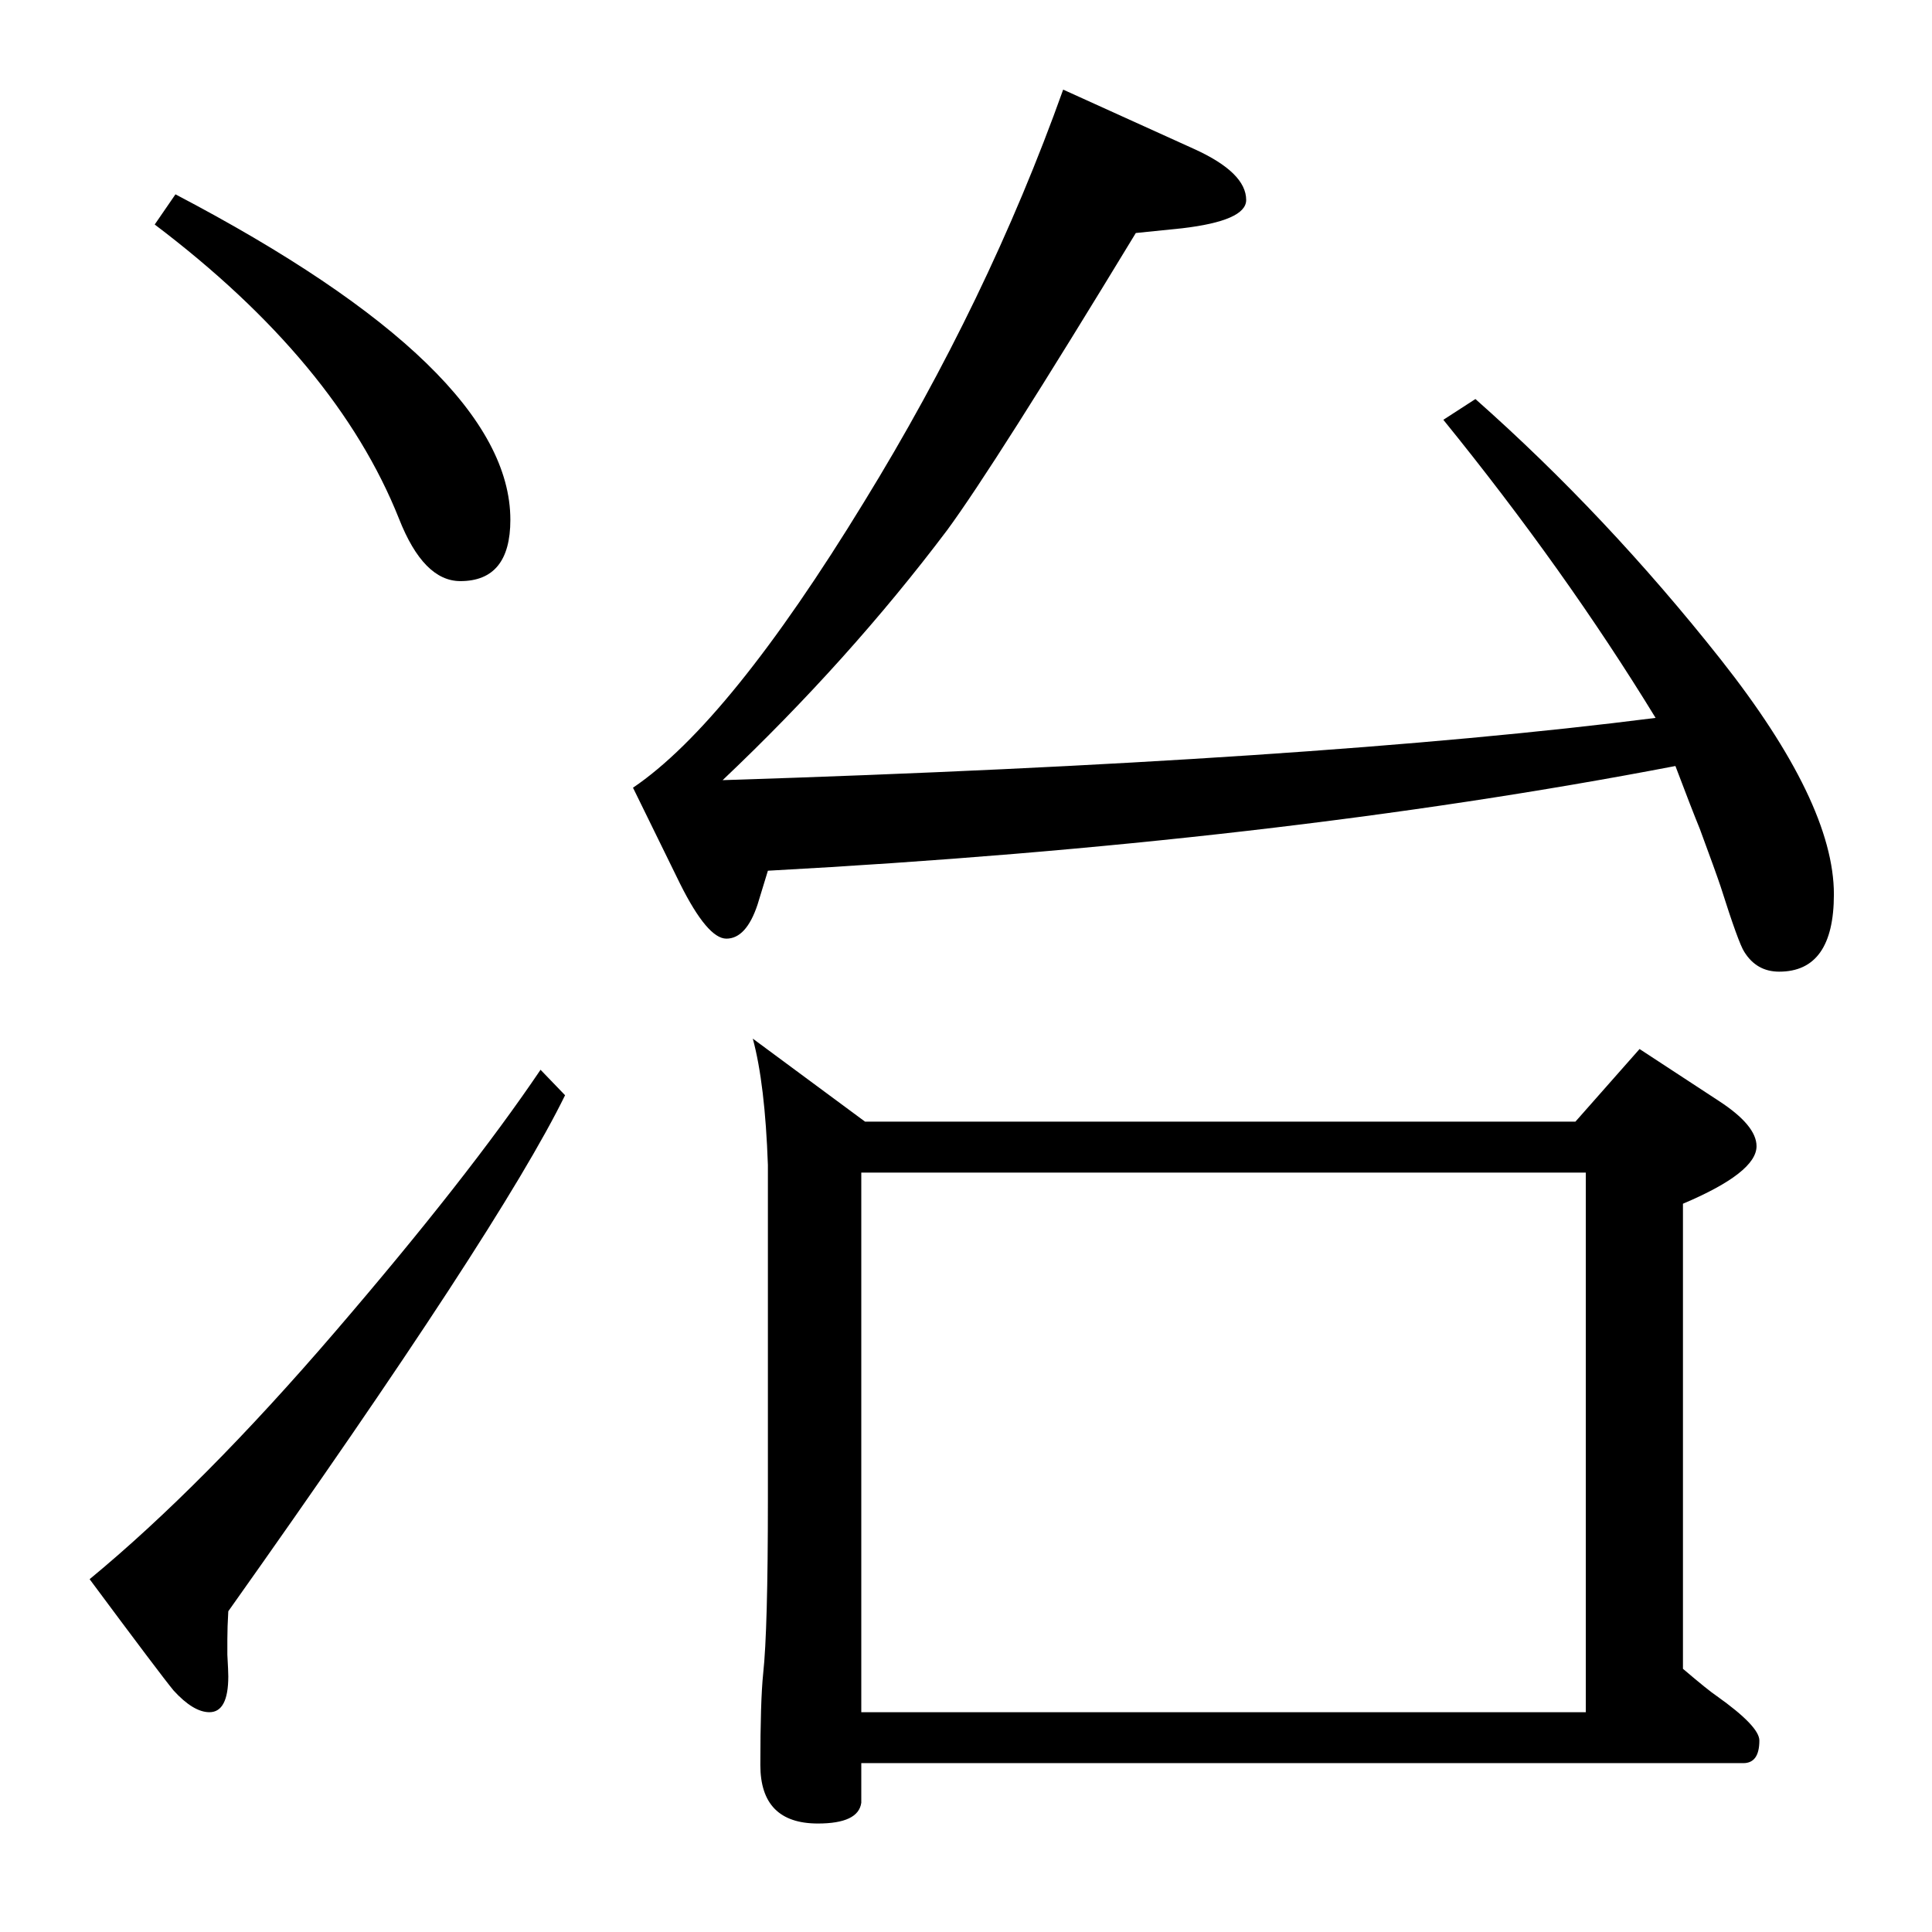 <?xml version="1.0" standalone="no"?>
<!DOCTYPE svg PUBLIC "-//W3C//DTD SVG 1.1//EN" "http://www.w3.org/Graphics/SVG/1.1/DTD/svg11.dtd" >
<svg xmlns="http://www.w3.org/2000/svg" xmlns:xlink="http://www.w3.org/1999/xlink" version="1.1" viewBox="0 -410 2048 2048">
  <g transform="matrix(1 0 0 -1 0 1638)">
   <path fill="currentColor"
d="M1776 1236q-427 -82 -962 -111l-11 -36q-12 -36 -33 -36q-20 0 -49 58l-50 102q102 69 245 303q131 213 211 437l139 -63q55 -25 55 -54q0 -22 -68 -30l-49 -5q-150 -247 -200 -315q-104 -138 -238 -265q628 20 989 66q-96 157 -225 316l34 22q139 -123 260 -276
q120 -152 120 -249q0 -82 -58 -82q-24 0 -37 21q-6 9 -25 69q-5 15 -22 61q-9 22 -26 67zM186 1842q355 -186 355 -345q0 -65 -53 -65q-39 0 -65 66q-66 166 -259 312zM573 914l26 -27q-69 -141 -357 -547q-1 -17 -1 -30v-16q1 -18 1 -23q0 -38 -20 -38q-17 0 -38 23
q-14 17 -89 118q120 99 260 262q141 164 218 278zM798 947l119 -88h753l68 77l84 -55q40 -26 40 -48q0 -28 -78 -61v-493q27 -23 36 -29q45 -32 45 -47q0 -24 -17 -24h-935v-42q-3 -22 -46 -22q-61 0 -61 62q0 68 3 97q5 46 5 184v355q-3 86 -16 134zM913 233h768v572h-768
v-572z" />
  </g>

</svg>

